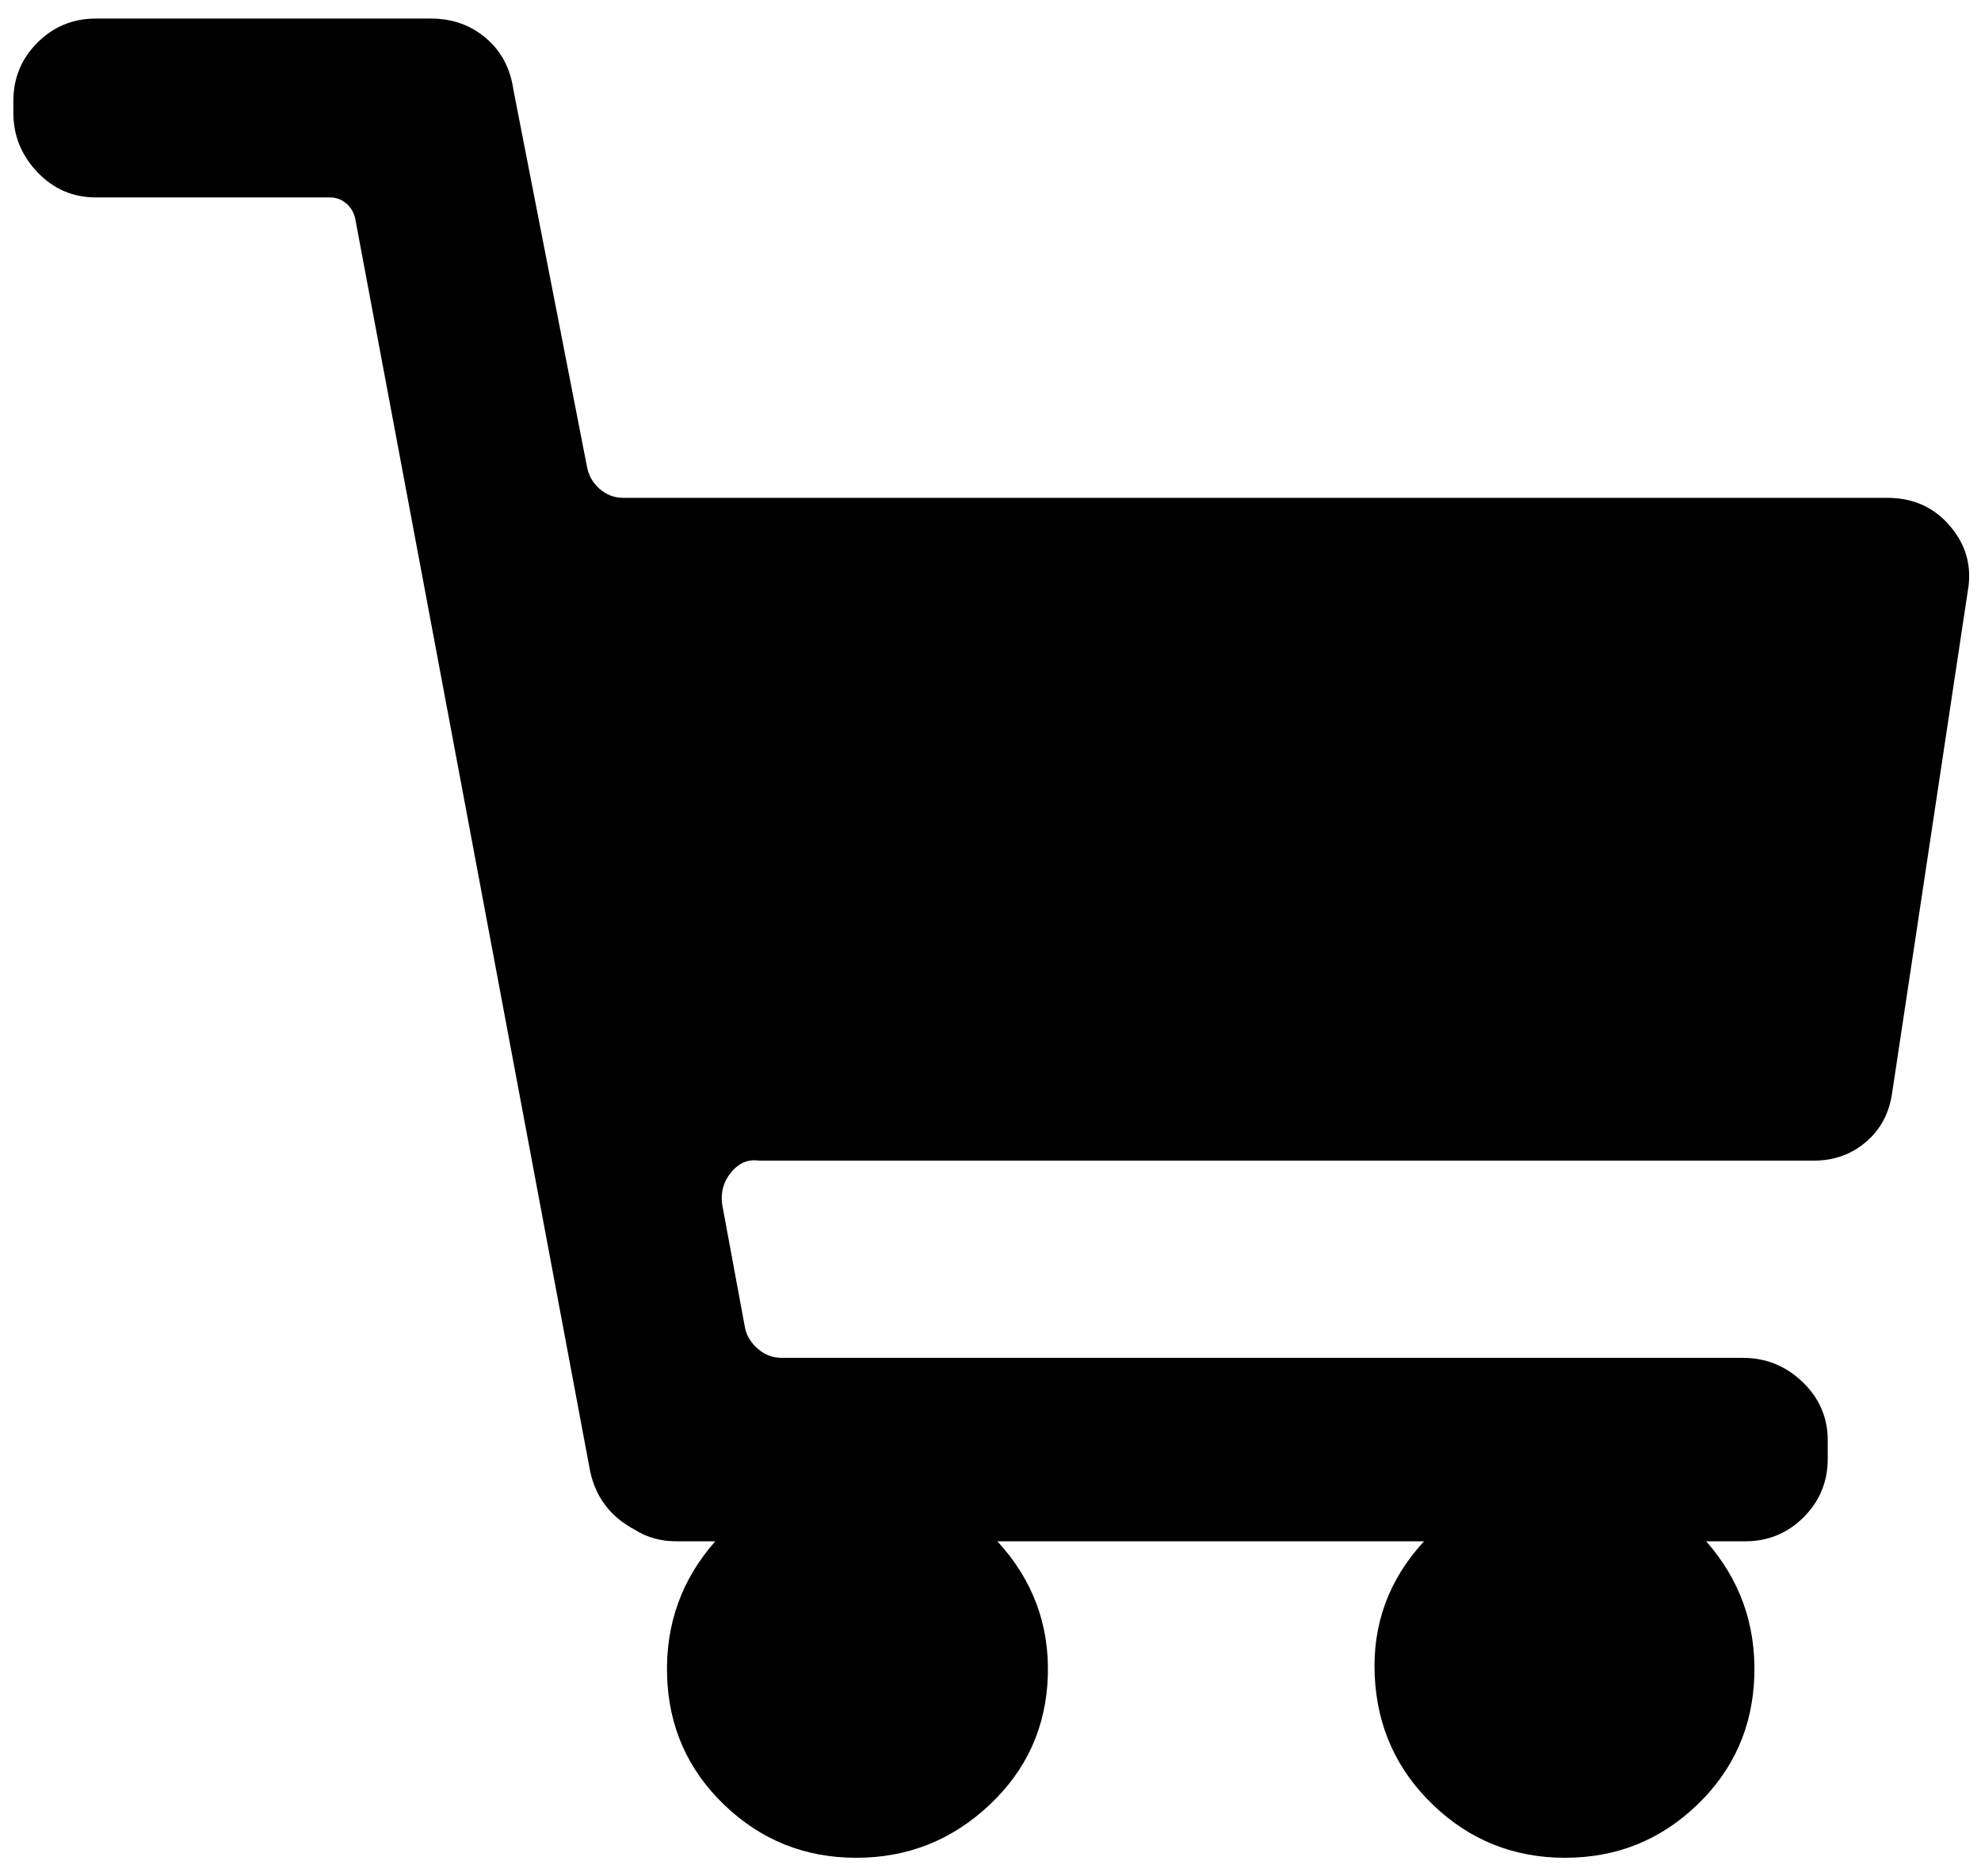 <svg width="38" height="36" viewBox="0 0 38 36" fill="none" xmlns="http://www.w3.org/2000/svg">
<path d="M36.204 9.552H11.96C11.784 9.552 11.63 9.493 11.498 9.376C11.366 9.259 11.285 9.112 11.256 8.936L9.848 1.72C9.789 1.309 9.613 0.979 9.32 0.73C9.027 0.481 8.675 0.356 8.264 0.356H1.84C1.4 0.356 1.026 0.51 0.718 0.818C0.41 1.126 0.256 1.5 0.256 1.94V2.16C0.256 2.6 0.41 2.981 0.718 3.304C1.026 3.627 1.4 3.788 1.84 3.788H6.328C6.445 3.788 6.548 3.825 6.636 3.898C6.724 3.971 6.783 4.067 6.812 4.184L11.3 28.12C11.388 28.677 11.681 29.088 12.18 29.352C12.415 29.499 12.678 29.572 12.972 29.572H13.72C13.075 30.305 12.767 31.163 12.796 32.146C12.825 33.129 13.192 33.957 13.896 34.632C14.6 35.307 15.443 35.644 16.426 35.644C17.409 35.644 18.259 35.307 18.978 34.632C19.697 33.957 20.07 33.129 20.1 32.146C20.129 31.163 19.806 30.305 19.132 29.572H27.316C26.641 30.305 26.326 31.163 26.37 32.146C26.414 33.129 26.788 33.957 27.492 34.632C28.196 35.307 29.039 35.644 30.022 35.644C31.005 35.644 31.848 35.307 32.552 34.632C33.256 33.957 33.623 33.129 33.652 32.146C33.681 31.163 33.373 30.305 32.728 29.572H33.476C33.916 29.572 34.29 29.418 34.598 29.11C34.906 28.802 35.06 28.428 35.06 27.988V27.636C35.06 27.196 34.898 26.822 34.576 26.514C34.253 26.206 33.872 26.052 33.432 26.052H14.996C14.82 26.052 14.666 25.993 14.534 25.876C14.402 25.759 14.321 25.627 14.292 25.48L13.852 23.104C13.822 22.869 13.881 22.664 14.028 22.488C14.175 22.312 14.351 22.239 14.556 22.268H34.796C35.177 22.268 35.507 22.151 35.786 21.916C36.065 21.681 36.233 21.373 36.292 20.992L37.744 11.356C37.832 10.887 37.722 10.469 37.414 10.102C37.106 9.735 36.703 9.552 36.204 9.552Z" fill="black"/>
</svg>
